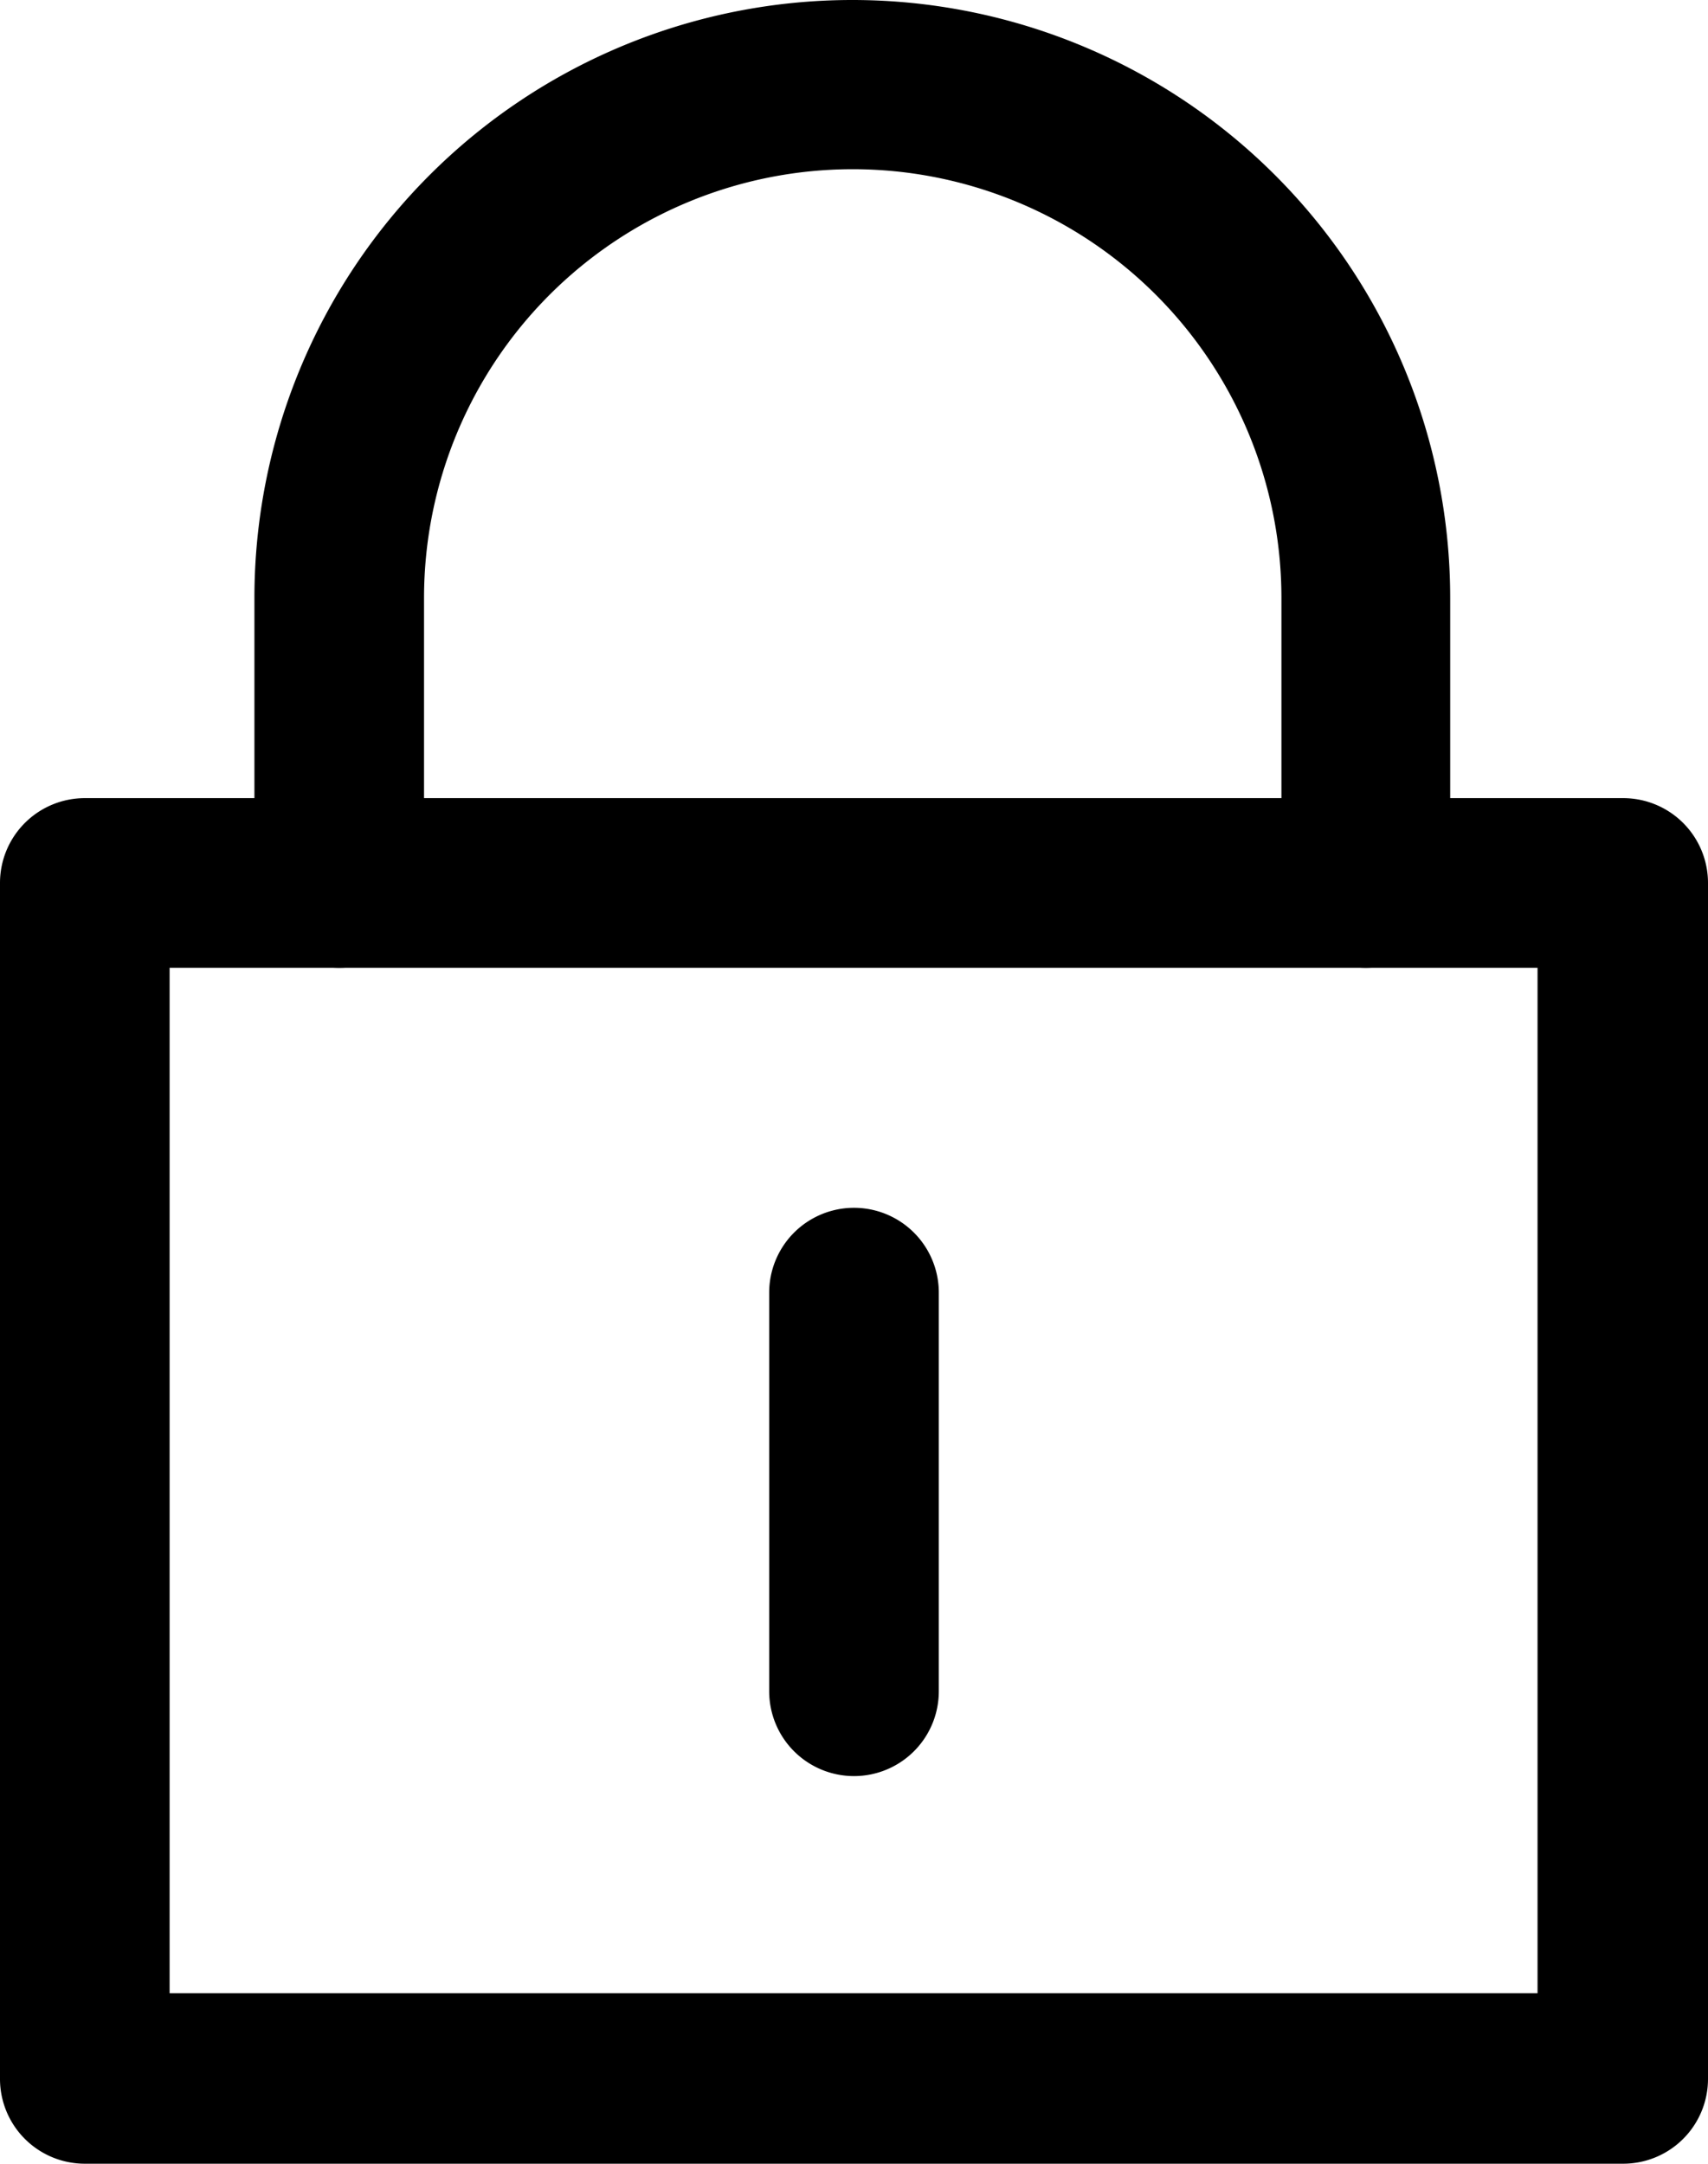 <svg id="Layer_1" data-name="Layer 1" xmlns="http://www.w3.org/2000/svg" viewBox="0 0 20.14 25.51"><title>lock</title><path d="M19.14,25.51H1a1,1,0,0,1-1-1V10.41a1,1,0,0,1,1-1H19.14a1,1,0,0,1,1,1v14.1A1,1,0,0,1,19.14,25.51ZM2,23.5H18.13V11.41H2Z" transform="translate(0 0)"/><path d="M16.11,11.41a1,1,0,0,1-1-1V7.05A5,5,0,1,0,5,7.05v3.36a1,1,0,0,1-2,0V7.05a7.05,7.05,0,0,1,14.1,0v3.36A1,1,0,0,1,16.11,11.41Z" transform="translate(0 0)"/><path d="M10.07,20.94a1,1,0,0,1-1-1v-4.7a1,1,0,0,1,2,0v4.7A1,1,0,0,1,10.07,20.94Z" transform="translate(0 0)"/></svg>